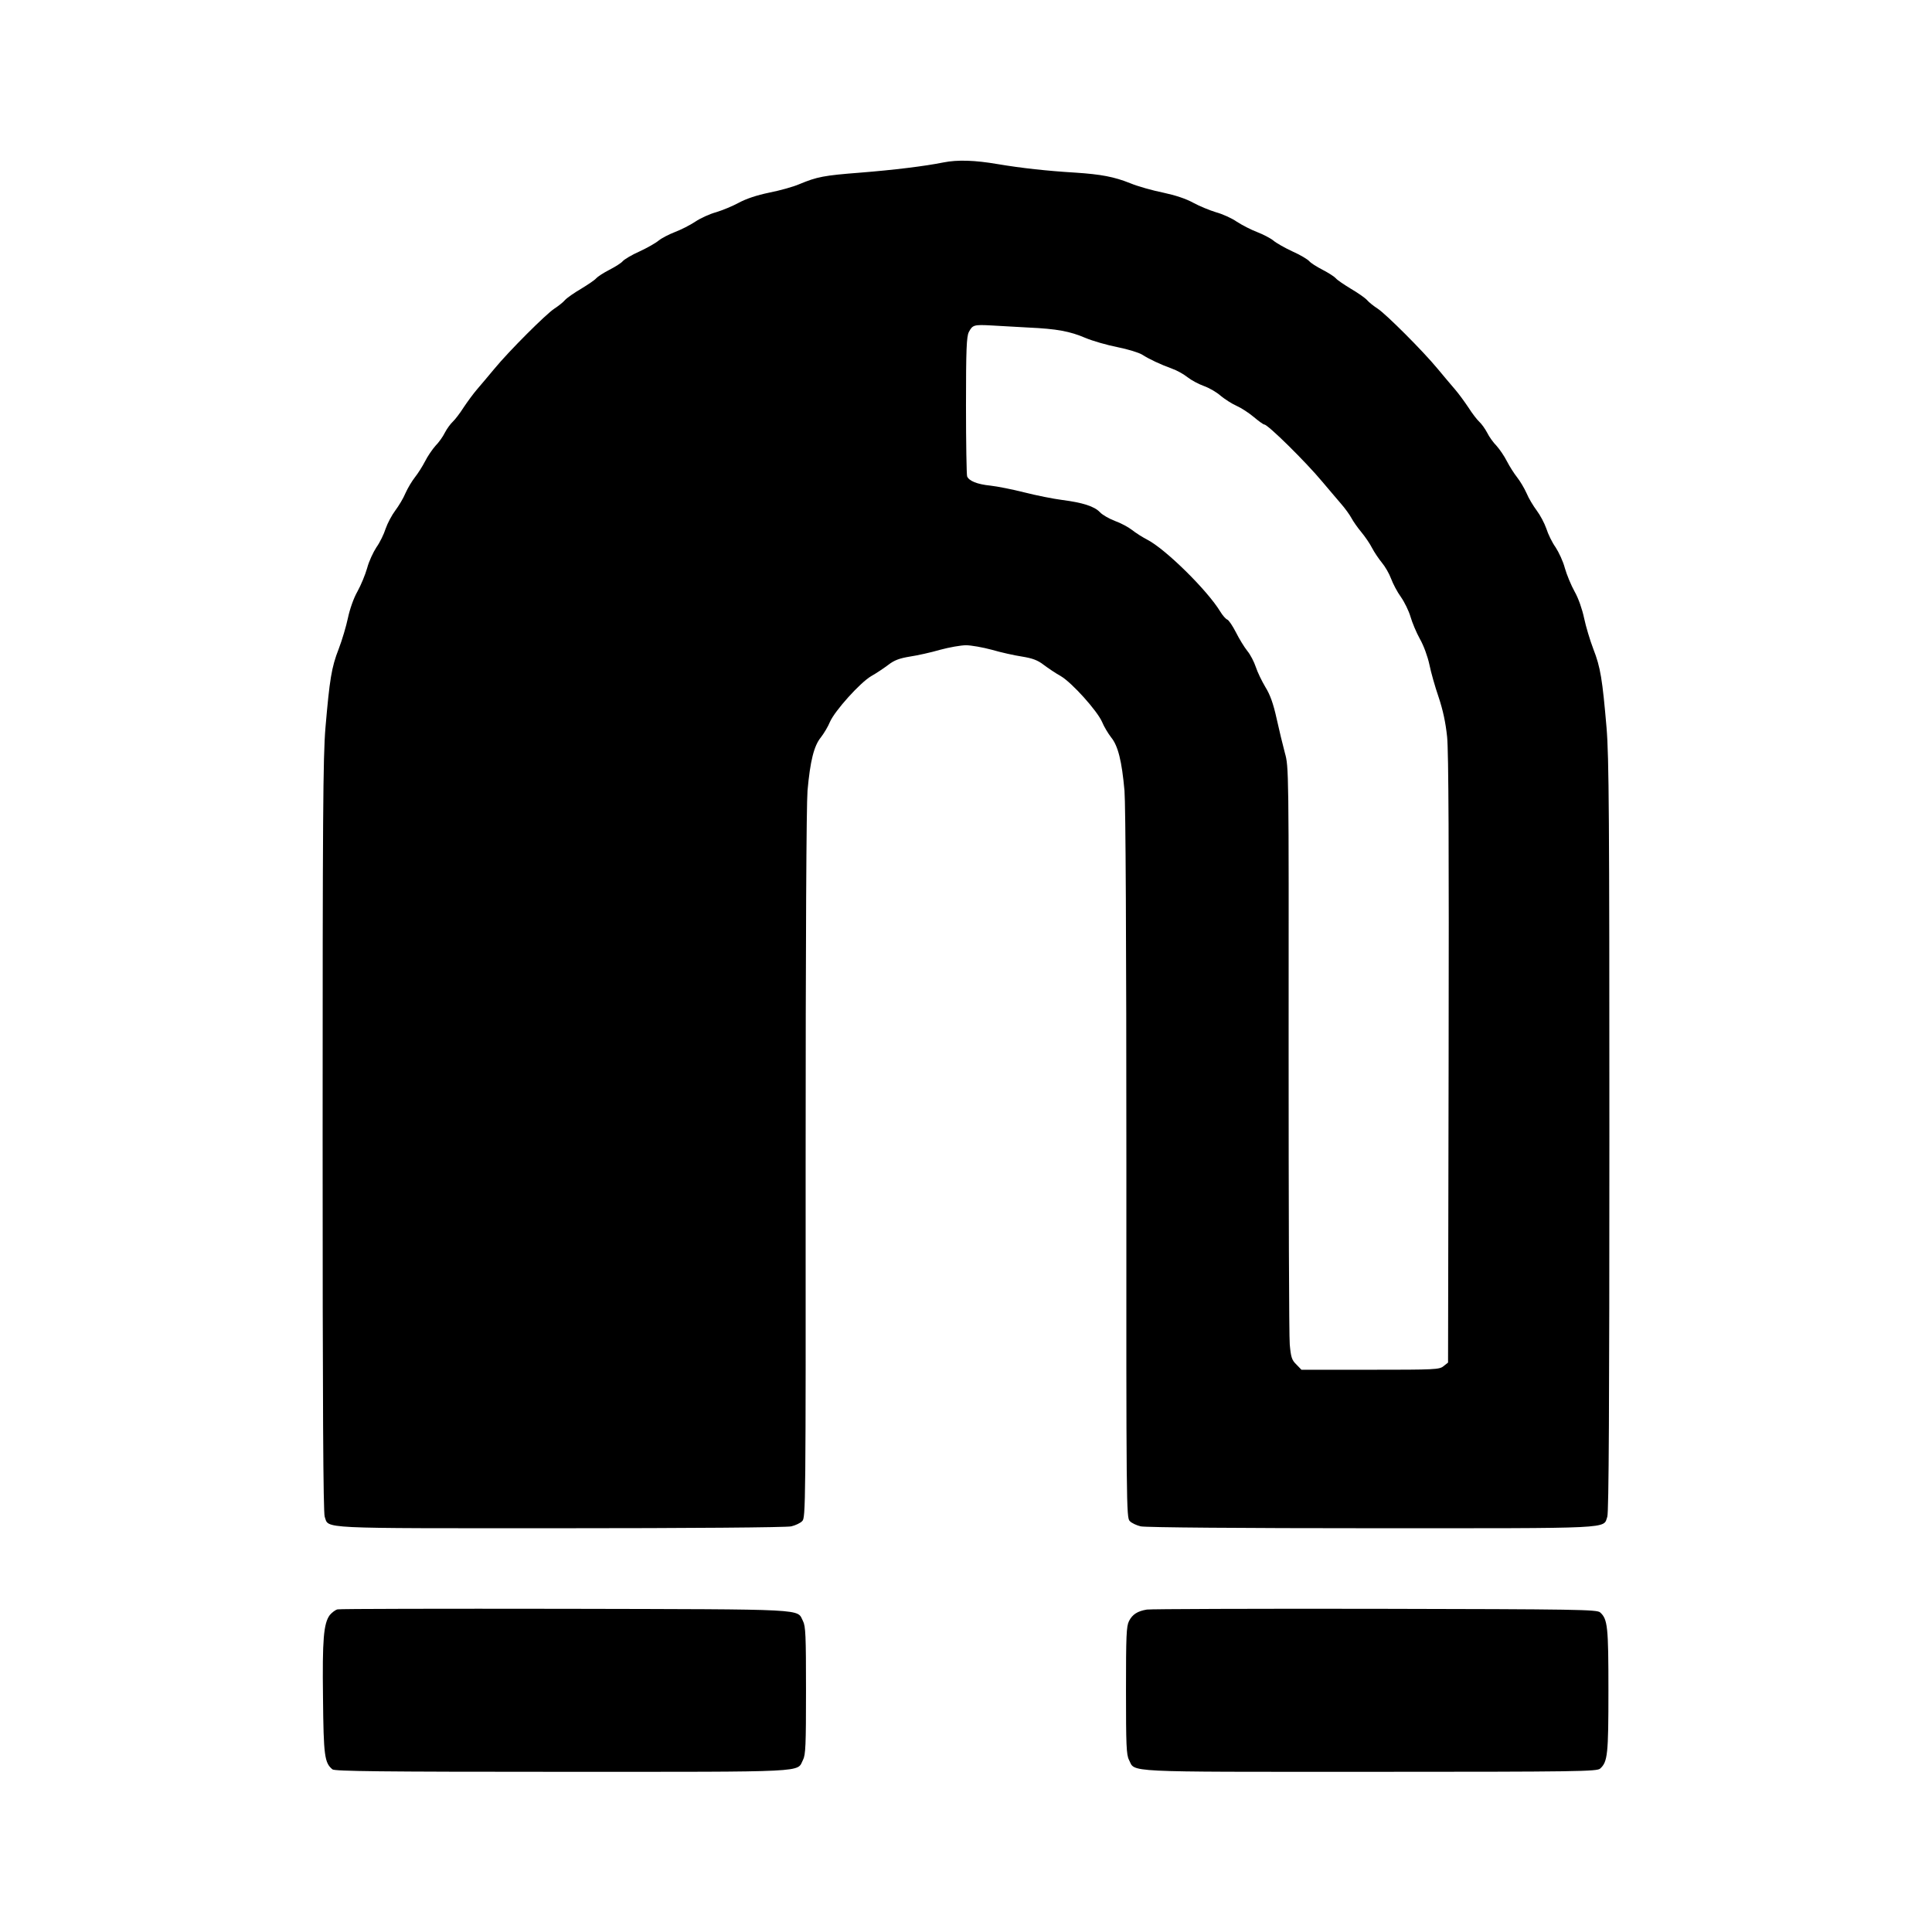 <?xml version="1.0" standalone="no"?>
<!DOCTYPE svg PUBLIC "-//W3C//DTD SVG 20010904//EN"
 "http://www.w3.org/TR/2001/REC-SVG-20010904/DTD/svg10.dtd">
<svg version="1.0" xmlns="http://www.w3.org/2000/svg"
 width="1024pt" height="1024pt" viewBox="0 0 1024 1024"
 preserveAspectRatio="xMidYMid meet">
<g transform="translate(0,1024) scale(0.1,-0.1)"
fill="#000000" stroke="none">
<path d="M5000 9379 c-99 -20 -264 -40 -440 -54 -194 -15 -229 -22 -323 -61
-32 -14 -104 -34 -160 -45 -67 -14 -121 -32 -162 -54 -33 -18 -87 -40 -120
-50 -33 -9 -82 -31 -110 -50 -27 -18 -76 -43 -108 -55 -31 -12 -70 -32 -86
-45 -15 -13 -61 -39 -102 -58 -41 -18 -80 -42 -88 -51 -8 -10 -40 -30 -71 -46
-31 -16 -62 -36 -70 -45 -7 -9 -43 -33 -79 -55 -36 -21 -75 -48 -86 -60 -11
-13 -37 -33 -57 -46 -43 -28 -238 -222 -318 -319 -30 -36 -71 -85 -91 -108
-20 -23 -52 -67 -72 -97 -19 -30 -45 -64 -57 -75 -12 -11 -31 -37 -42 -58 -10
-21 -33 -53 -50 -70 -16 -18 -41 -54 -55 -82 -14 -27 -38 -65 -54 -85 -15 -19
-38 -57 -50 -84 -11 -27 -36 -68 -54 -92 -18 -24 -41 -67 -51 -96 -9 -29 -31
-74 -49 -99 -17 -26 -40 -75 -49 -110 -10 -35 -33 -91 -52 -125 -20 -35 -40
-93 -50 -140 -9 -43 -31 -117 -49 -164 -38 -97 -48 -161 -70 -417 -13 -155
-15 -473 -15 -2166 0 -1426 3 -1993 11 -2016 23 -65 -51 -61 1251 -61 669 0
1200 4 1222 10 21 5 48 17 58 28 18 18 19 66 18 1888 0 1197 4 1910 10 1983
14 157 34 238 71 283 16 21 38 57 48 82 26 59 159 207 218 242 27 15 67 42 91
60 32 25 60 35 115 44 40 6 112 22 160 36 48 13 110 24 137 24 27 0 89 -11
137 -24 48 -14 120 -30 160 -36 55 -9 83 -19 115 -44 24 -18 64 -45 91 -60 59
-35 192 -183 218 -242 10 -25 32 -61 48 -82 37 -45 57 -126 71 -283 6 -73 10
-786 10 -1983 -1 -1822 0 -1870 18 -1888 10 -11 37 -23 58 -28 22 -6 553 -10
1222 -10 1302 0 1228 -4 1251 61 8 23 11 590 11 2016 0 1693 -2 2011 -15 2166
-22 256 -32 320 -70 417 -18 47 -40 121 -49 164 -10 47 -30 105 -50 140 -19
34 -42 90 -52 125 -9 35 -32 84 -49 110 -18 25 -40 70 -49 99 -10 29 -33 72
-51 96 -18 24 -43 65 -54 92 -12 27 -35 65 -50 84 -16 20 -40 58 -54 85 -14
28 -39 64 -55 82 -17 17 -40 49 -50 70 -11 21 -30 47 -42 58 -12 11 -38 45
-57 75 -20 30 -52 74 -72 97 -20 23 -61 72 -91 108 -80 97 -275 291 -318 319
-20 13 -46 33 -57 46 -11 12 -50 39 -86 60 -36 22 -72 46 -79 55 -8 9 -39 29
-70 45 -31 16 -63 36 -71 46 -8 9 -47 33 -88 51 -41 19 -87 45 -102 58 -16 13
-55 33 -86 45 -32 12 -80 37 -108 55 -27 19 -77 41 -110 50 -33 10 -87 32
-120 50 -40 22 -95 40 -160 54 -55 11 -134 33 -175 50 -85 34 -154 47 -290 56
-150 9 -286 24 -411 45 -122 21 -214 24 -289 9z m450 -875 c153 -7 221 -20
303 -55 38 -16 114 -38 170 -49 55 -11 114 -29 131 -40 38 -24 95 -51 158 -74
26 -9 63 -30 83 -46 19 -15 58 -36 86 -46 28 -10 68 -33 89 -52 22 -18 59 -42
84 -53 25 -11 66 -38 91 -59 26 -22 51 -40 56 -40 19 0 220 -198 309 -305 30
-36 74 -87 96 -113 23 -26 48 -61 57 -78 9 -17 32 -50 52 -74 20 -24 46 -62
57 -84 12 -23 35 -57 52 -78 17 -20 39 -58 49 -85 10 -27 33 -71 52 -97 19
-27 42 -74 51 -105 9 -31 31 -84 50 -118 20 -35 41 -93 50 -135 8 -40 30 -118
49 -173 23 -69 37 -134 45 -210 8 -77 10 -590 8 -1713 l-3 -1604 -24 -19 c-22
-18 -44 -19 -388 -19 l-365 0 -27 28 c-24 23 -29 38 -35 106 -4 43 -6 749 -6
1569 1 1487 1 1492 -20 1567 -11 41 -31 124 -44 183 -17 77 -34 125 -59 165
-19 32 -42 79 -51 107 -9 27 -29 66 -45 85 -16 20 -43 64 -60 98 -18 35 -38
65 -46 68 -8 3 -25 22 -37 42 -69 114 -292 333 -388 382 -25 13 -60 35 -80 51
-19 15 -60 37 -91 48 -31 12 -66 32 -79 46 -29 31 -91 51 -200 65 -47 6 -137
24 -200 40 -63 16 -144 32 -180 36 -71 7 -114 25 -124 49 -3 9 -6 178 -6 376
0 298 3 365 15 389 20 38 27 40 120 35 44 -3 132 -7 195 -11z"/>
<path d="M1789 1710 c-12 -3 -30 -17 -41 -30 -33 -45 -40 -129 -36 -439 3
-308 8 -344 50 -379 13 -10 251 -13 1217 -13 1325 0 1243 -4 1277 63 14 27 16
77 16 368 0 291 -2 341 -16 368 -34 66 46 62 -1260 65 -652 1 -1195 0 -1207
-3z"/>
<path d="M6079 1709 c-49 -8 -77 -25 -95 -61 -14 -27 -16 -77 -16 -368 0 -291
2 -341 16 -368 34 -67 -48 -63 1277 -63 1106 0 1203 2 1220 17 40 36 44 75 44
414 0 339 -4 378 -44 414 -17 15 -114 17 -1193 19 -646 1 -1190 -1 -1209 -4z"/>
</g>
</svg>
